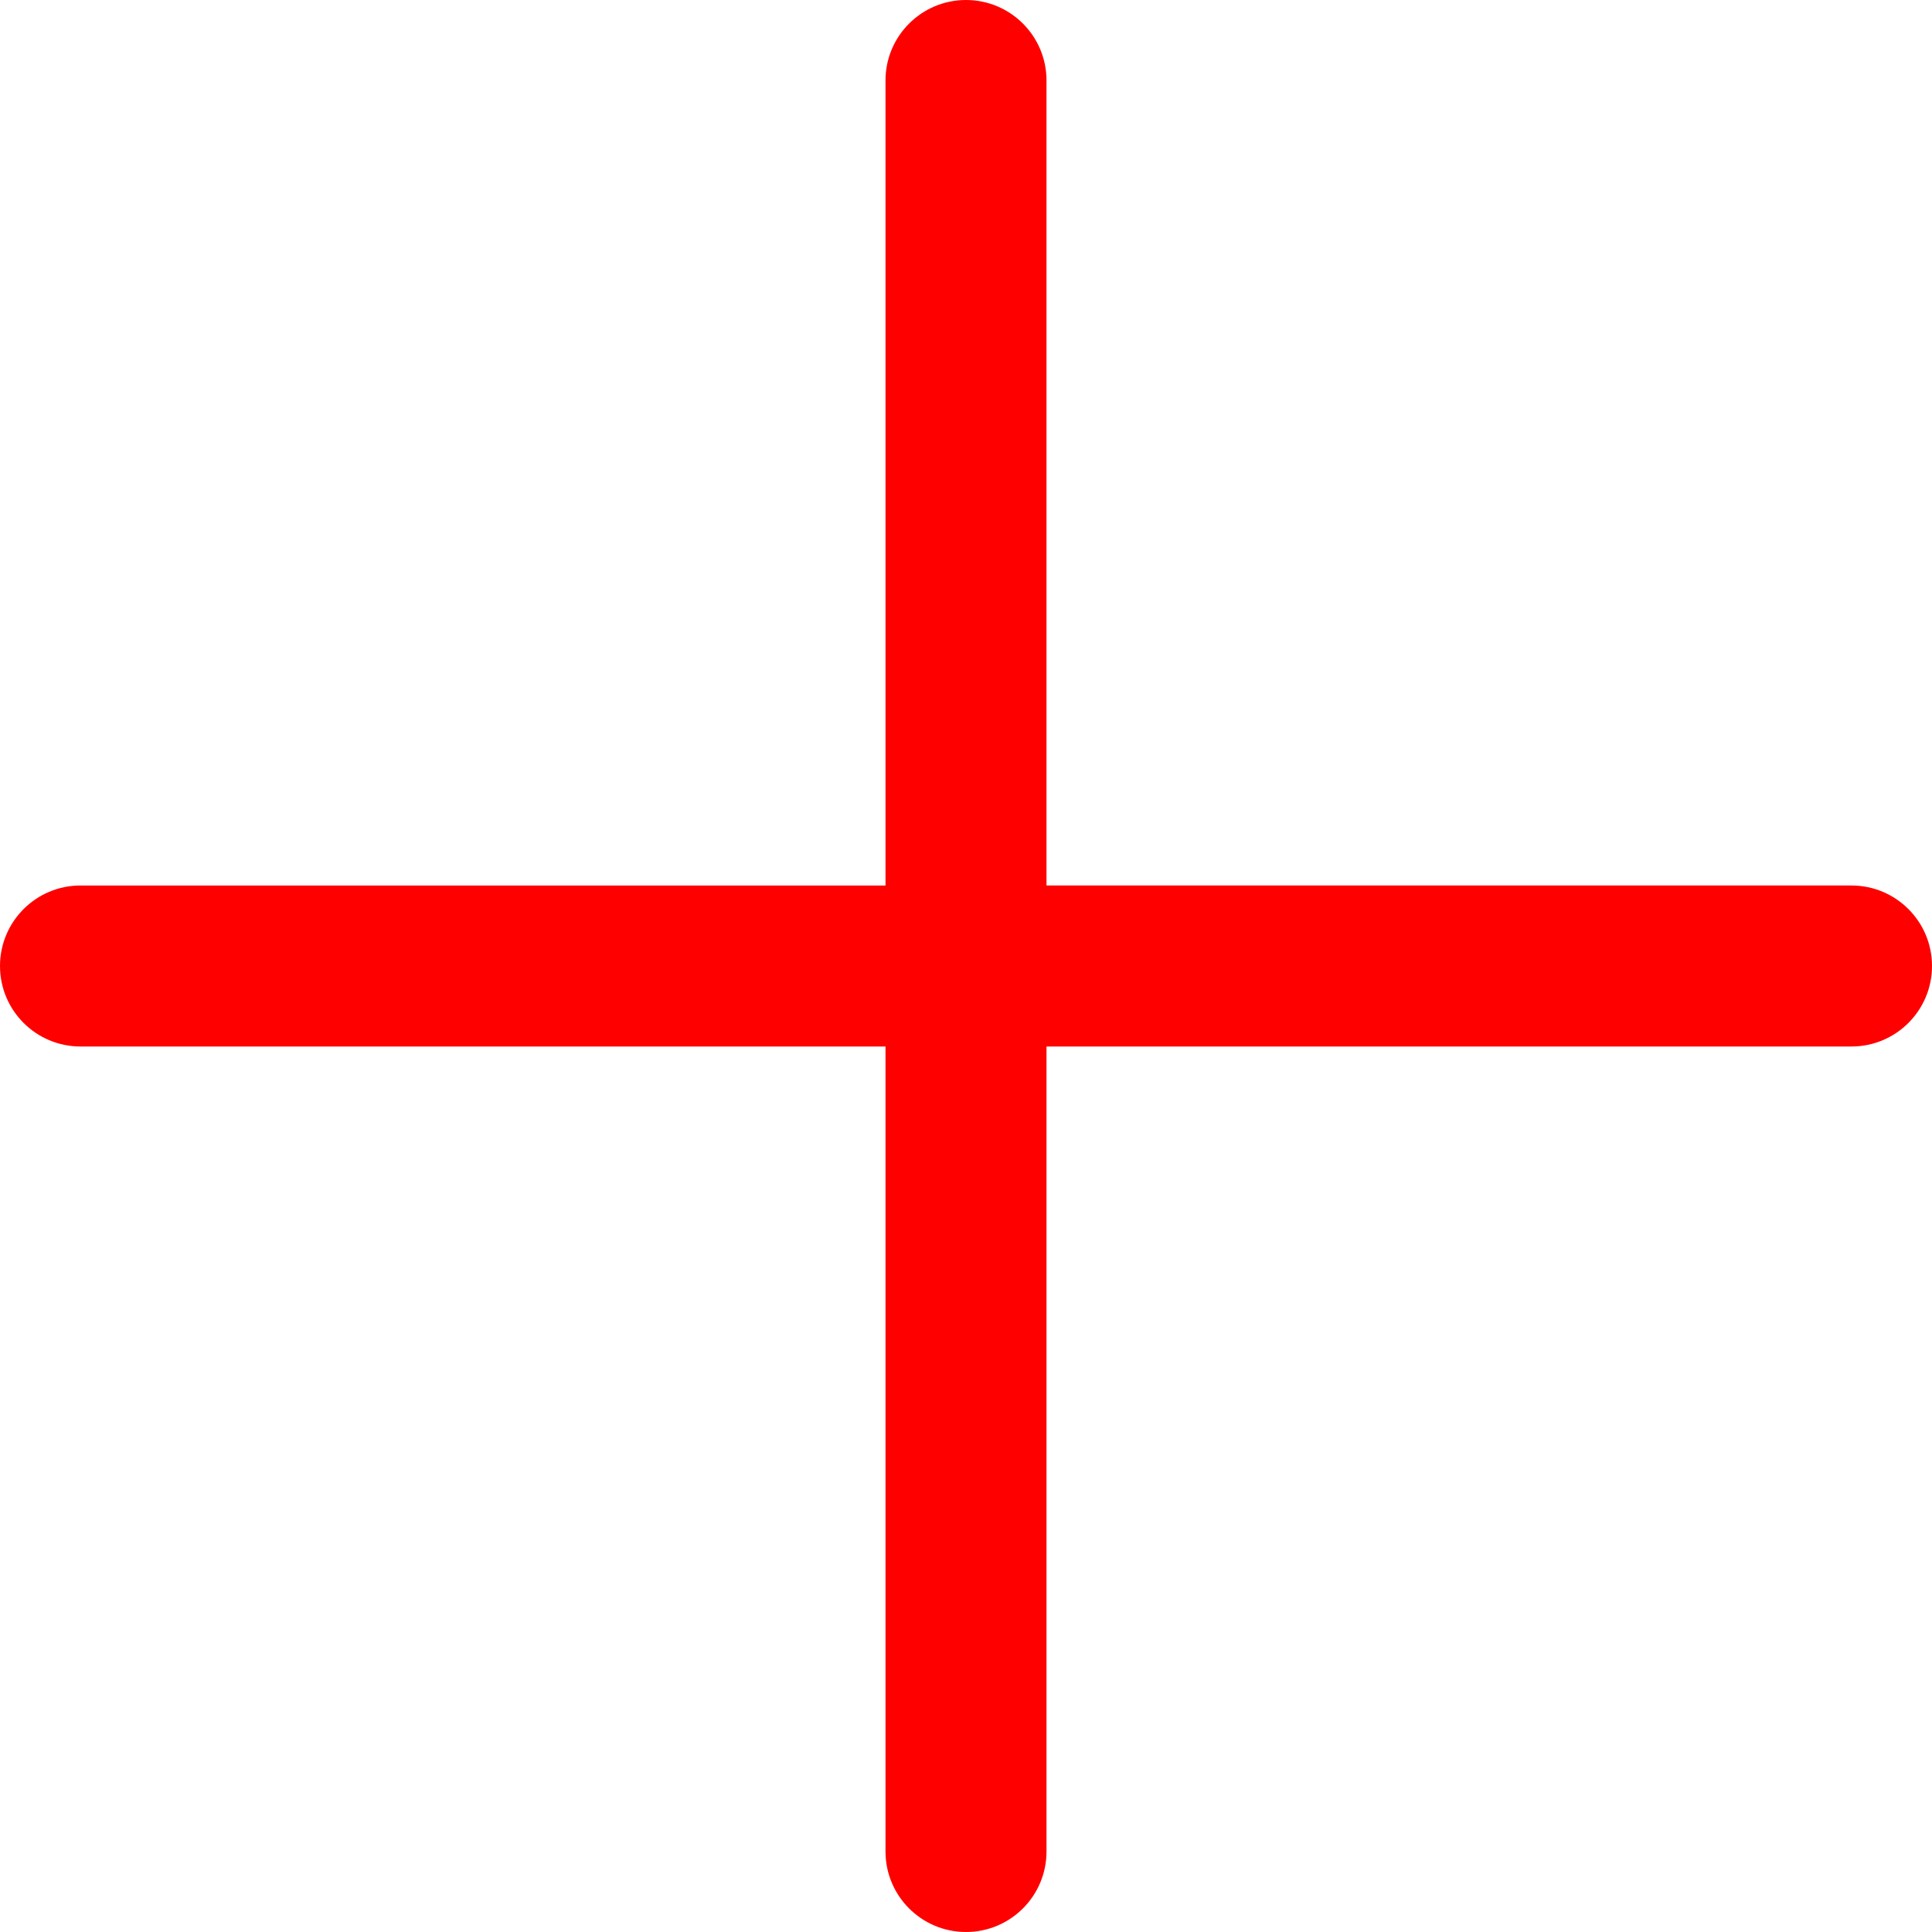 <?xml version="1.0" encoding="iso-8859-1"?>
<!-- Generator: Adobe Illustrator 19.0.0, SVG Export Plug-In . SVG Version: 6.00 Build 0)  -->
<svg version="1.1" id="Capa_1" xmlns="http://www.w3.org/2000/svg" xmlns:xlink="http://www.w3.org/1999/xlink" x="0px" y="0px"
	 viewBox="0 0 409.6 409.6" style="enable-background:new 0 0 409.6 409.6;" xml:space="preserve">
<g>
	<g>
		<path style="fill:red;" d="M392.533,187.733H221.867V17.067C221.867,7.641,214.226,0,204.8,0s-17.067,7.641-17.067,17.067v170.667H17.067
			C7.641,187.733,0,195.374,0,204.8s7.641,17.067,17.067,17.067h170.667v170.667c0,9.426,7.641,17.067,17.067,17.067
			s17.067-7.641,17.067-17.067V221.867h170.667c9.426,0,17.067-7.641,17.067-17.067S401.959,187.733,392.533,187.733z"/>
	</g>
</g>
<g>
</g>
<g>
</g>
<g>
</g>
<g>
</g>
<g>
</g>
<g>
</g>
<g>
</g>
<g>
</g>
<g>
</g>
<g>
</g>
<g>
</g>
<g>
</g>
<g>
</g>
<g>
</g>
<g>
</g>
</svg>
